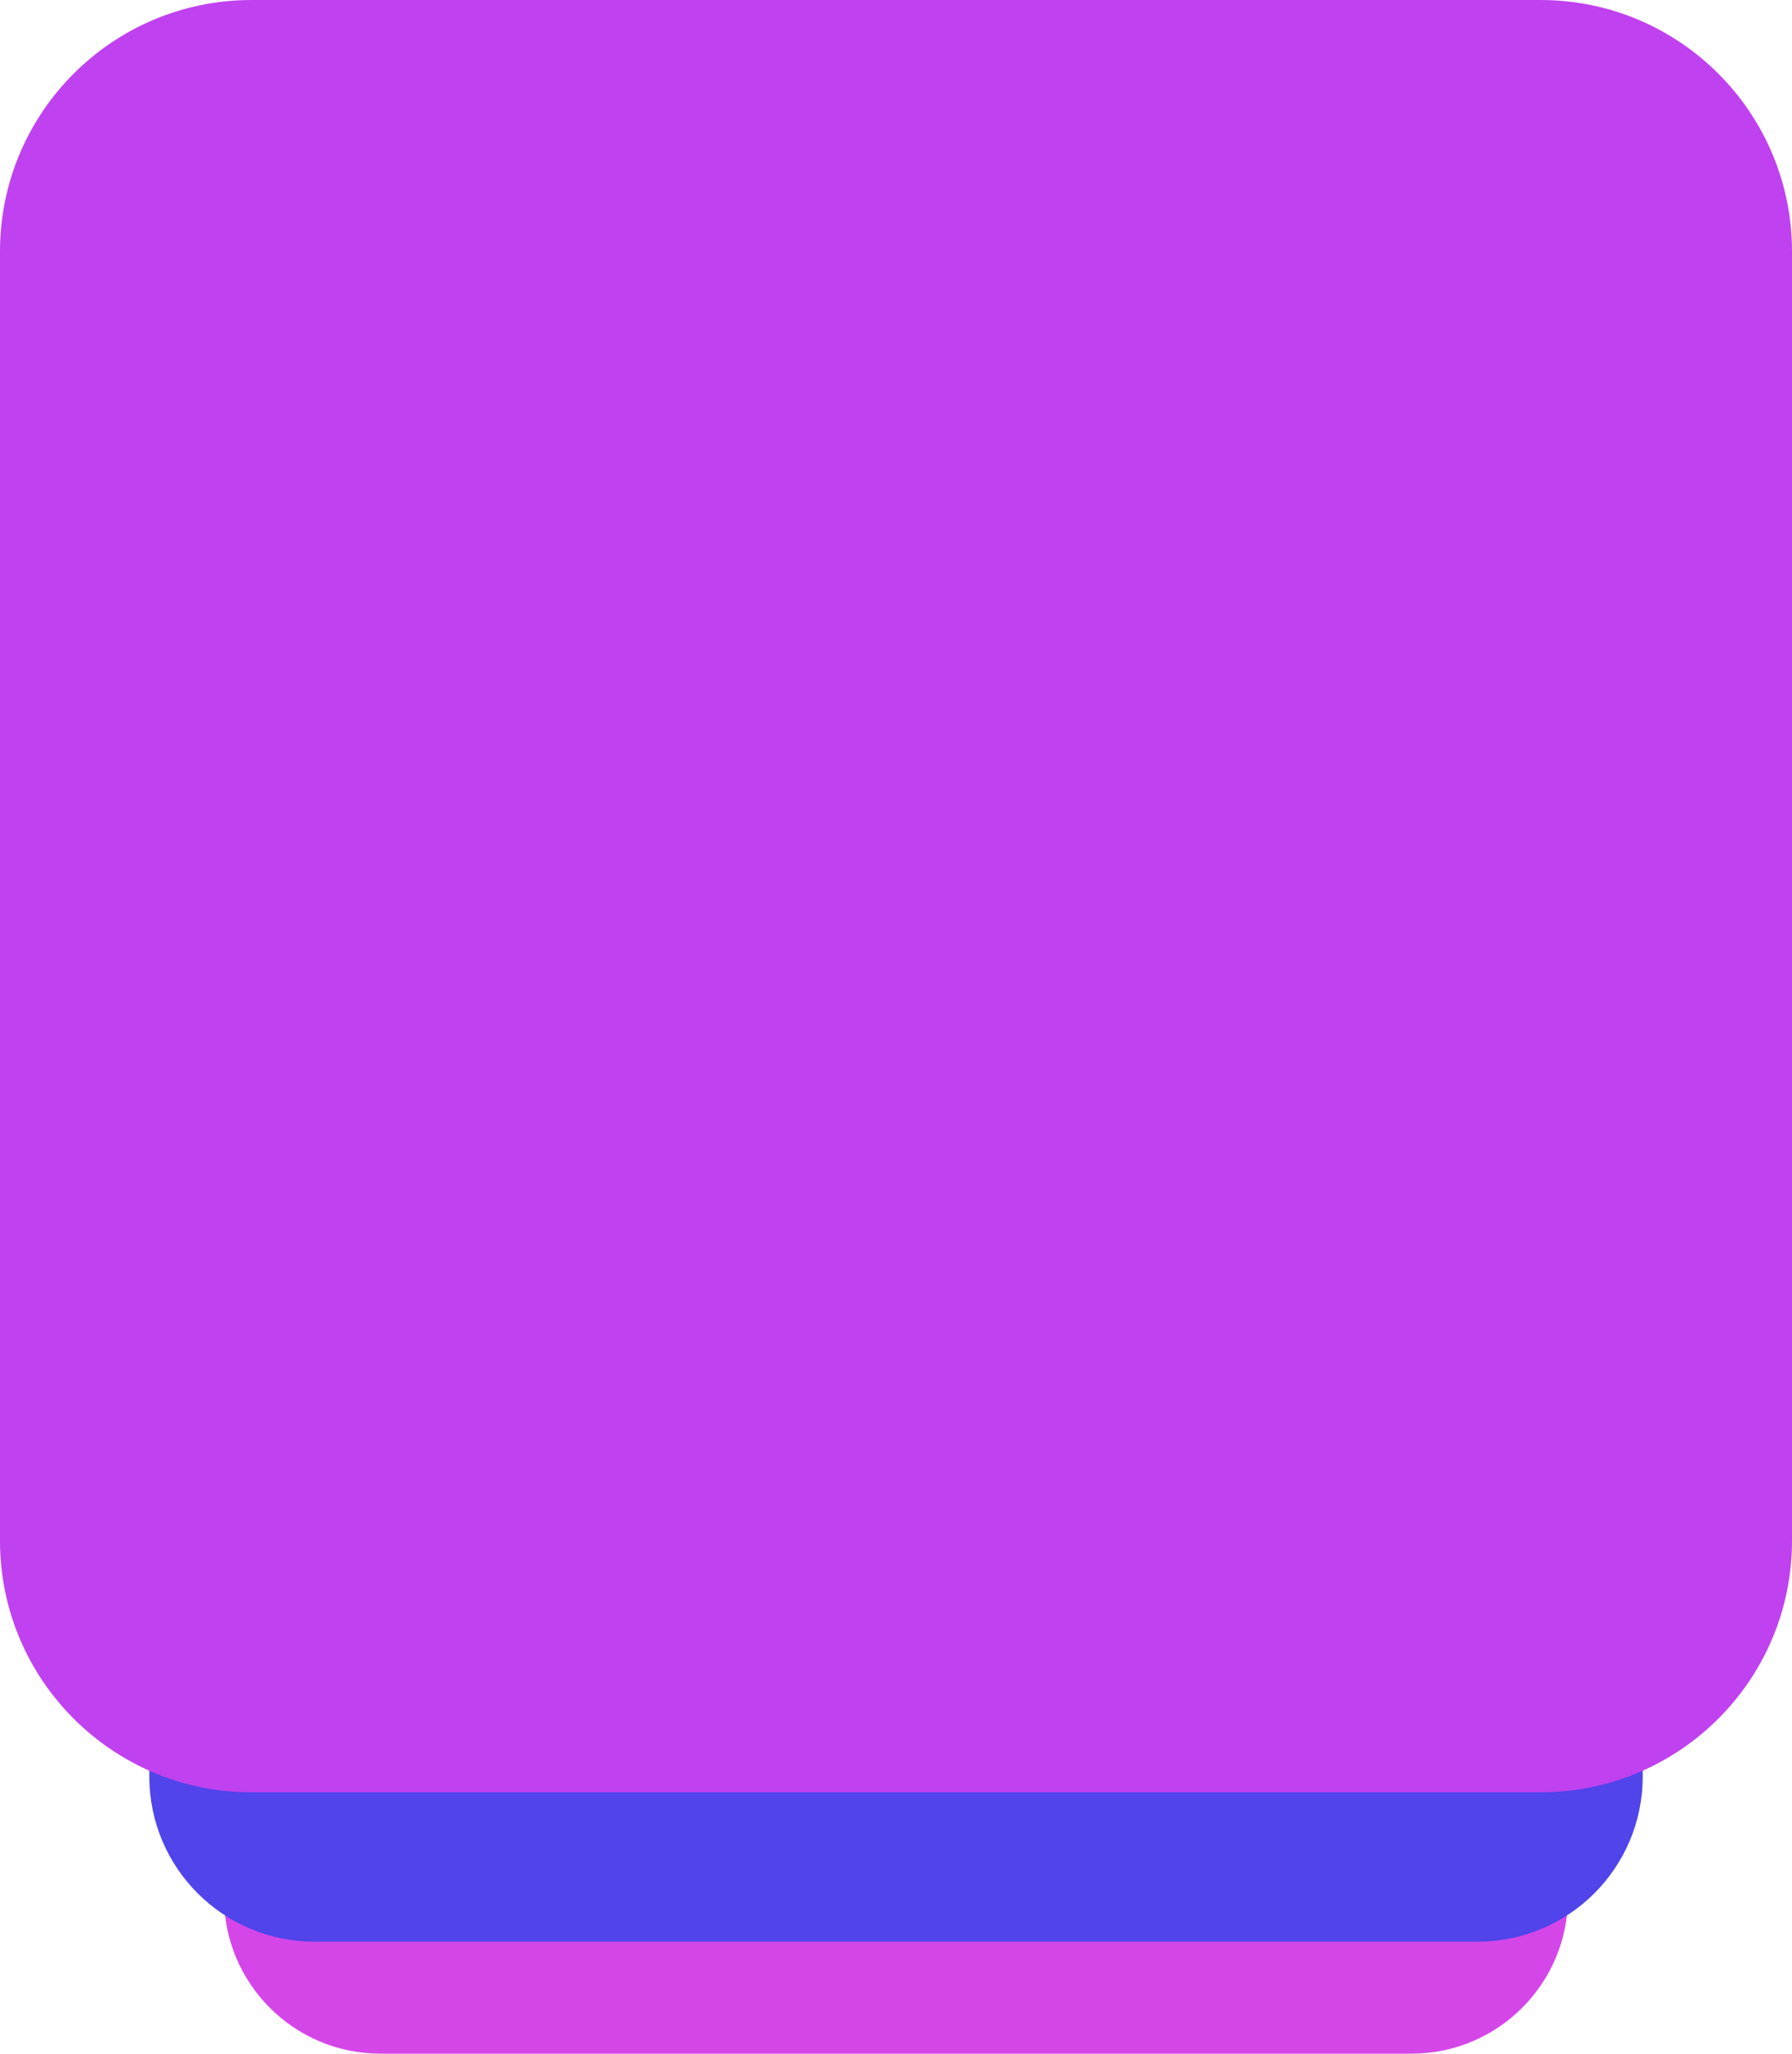<?xml version="1.0" encoding="utf-8"?>
<!-- Generator: Adobe Illustrator 24.1.2, SVG Export Plug-In . SVG Version: 6.00 Build 0)  -->
<svg version="1.1" id="Layer_1" xmlns="http://www.w3.org/2000/svg" xmlns:xlink="http://www.w3.org/1999/xlink" x="0px" y="0px"
	 viewBox="0 0 432 495" style="enable-background:new 0 0 432 495;" xml:space="preserve">
<style type="text/css">
	.st0{fill:#D446E8;}
	.st1{fill:#5044EA;}
	.st2{fill:#C041EF;}
</style>
<g>
	<path class="st0" d="M340.26,495H91.74C70.9,495,54,478.1,54,457.26V208.74C54,187.9,70.9,171,91.74,171h248.52
		c20.84,0,37.74,16.9,37.74,37.74v248.52C378,478.1,361.1,495,340.26,495z"/>
	<path class="st1" d="M356.21,468H75.79C53.81,468,36,450.19,36,428.21V147.79C36,125.81,53.81,108,75.79,108h280.43
		c21.97,0,39.79,17.81,39.79,39.79v280.43C396,450.19,378.19,468,356.21,468z"/>
	<path class="st2" d="M371.38,432H60.62C27.14,432,0,404.86,0,371.38V60.62C0,27.14,27.14,0,60.62,0h310.76
		C404.86,0,432,27.14,432,60.62v310.76C432,404.86,404.86,432,371.38,432z"/>
</g>
</svg>
